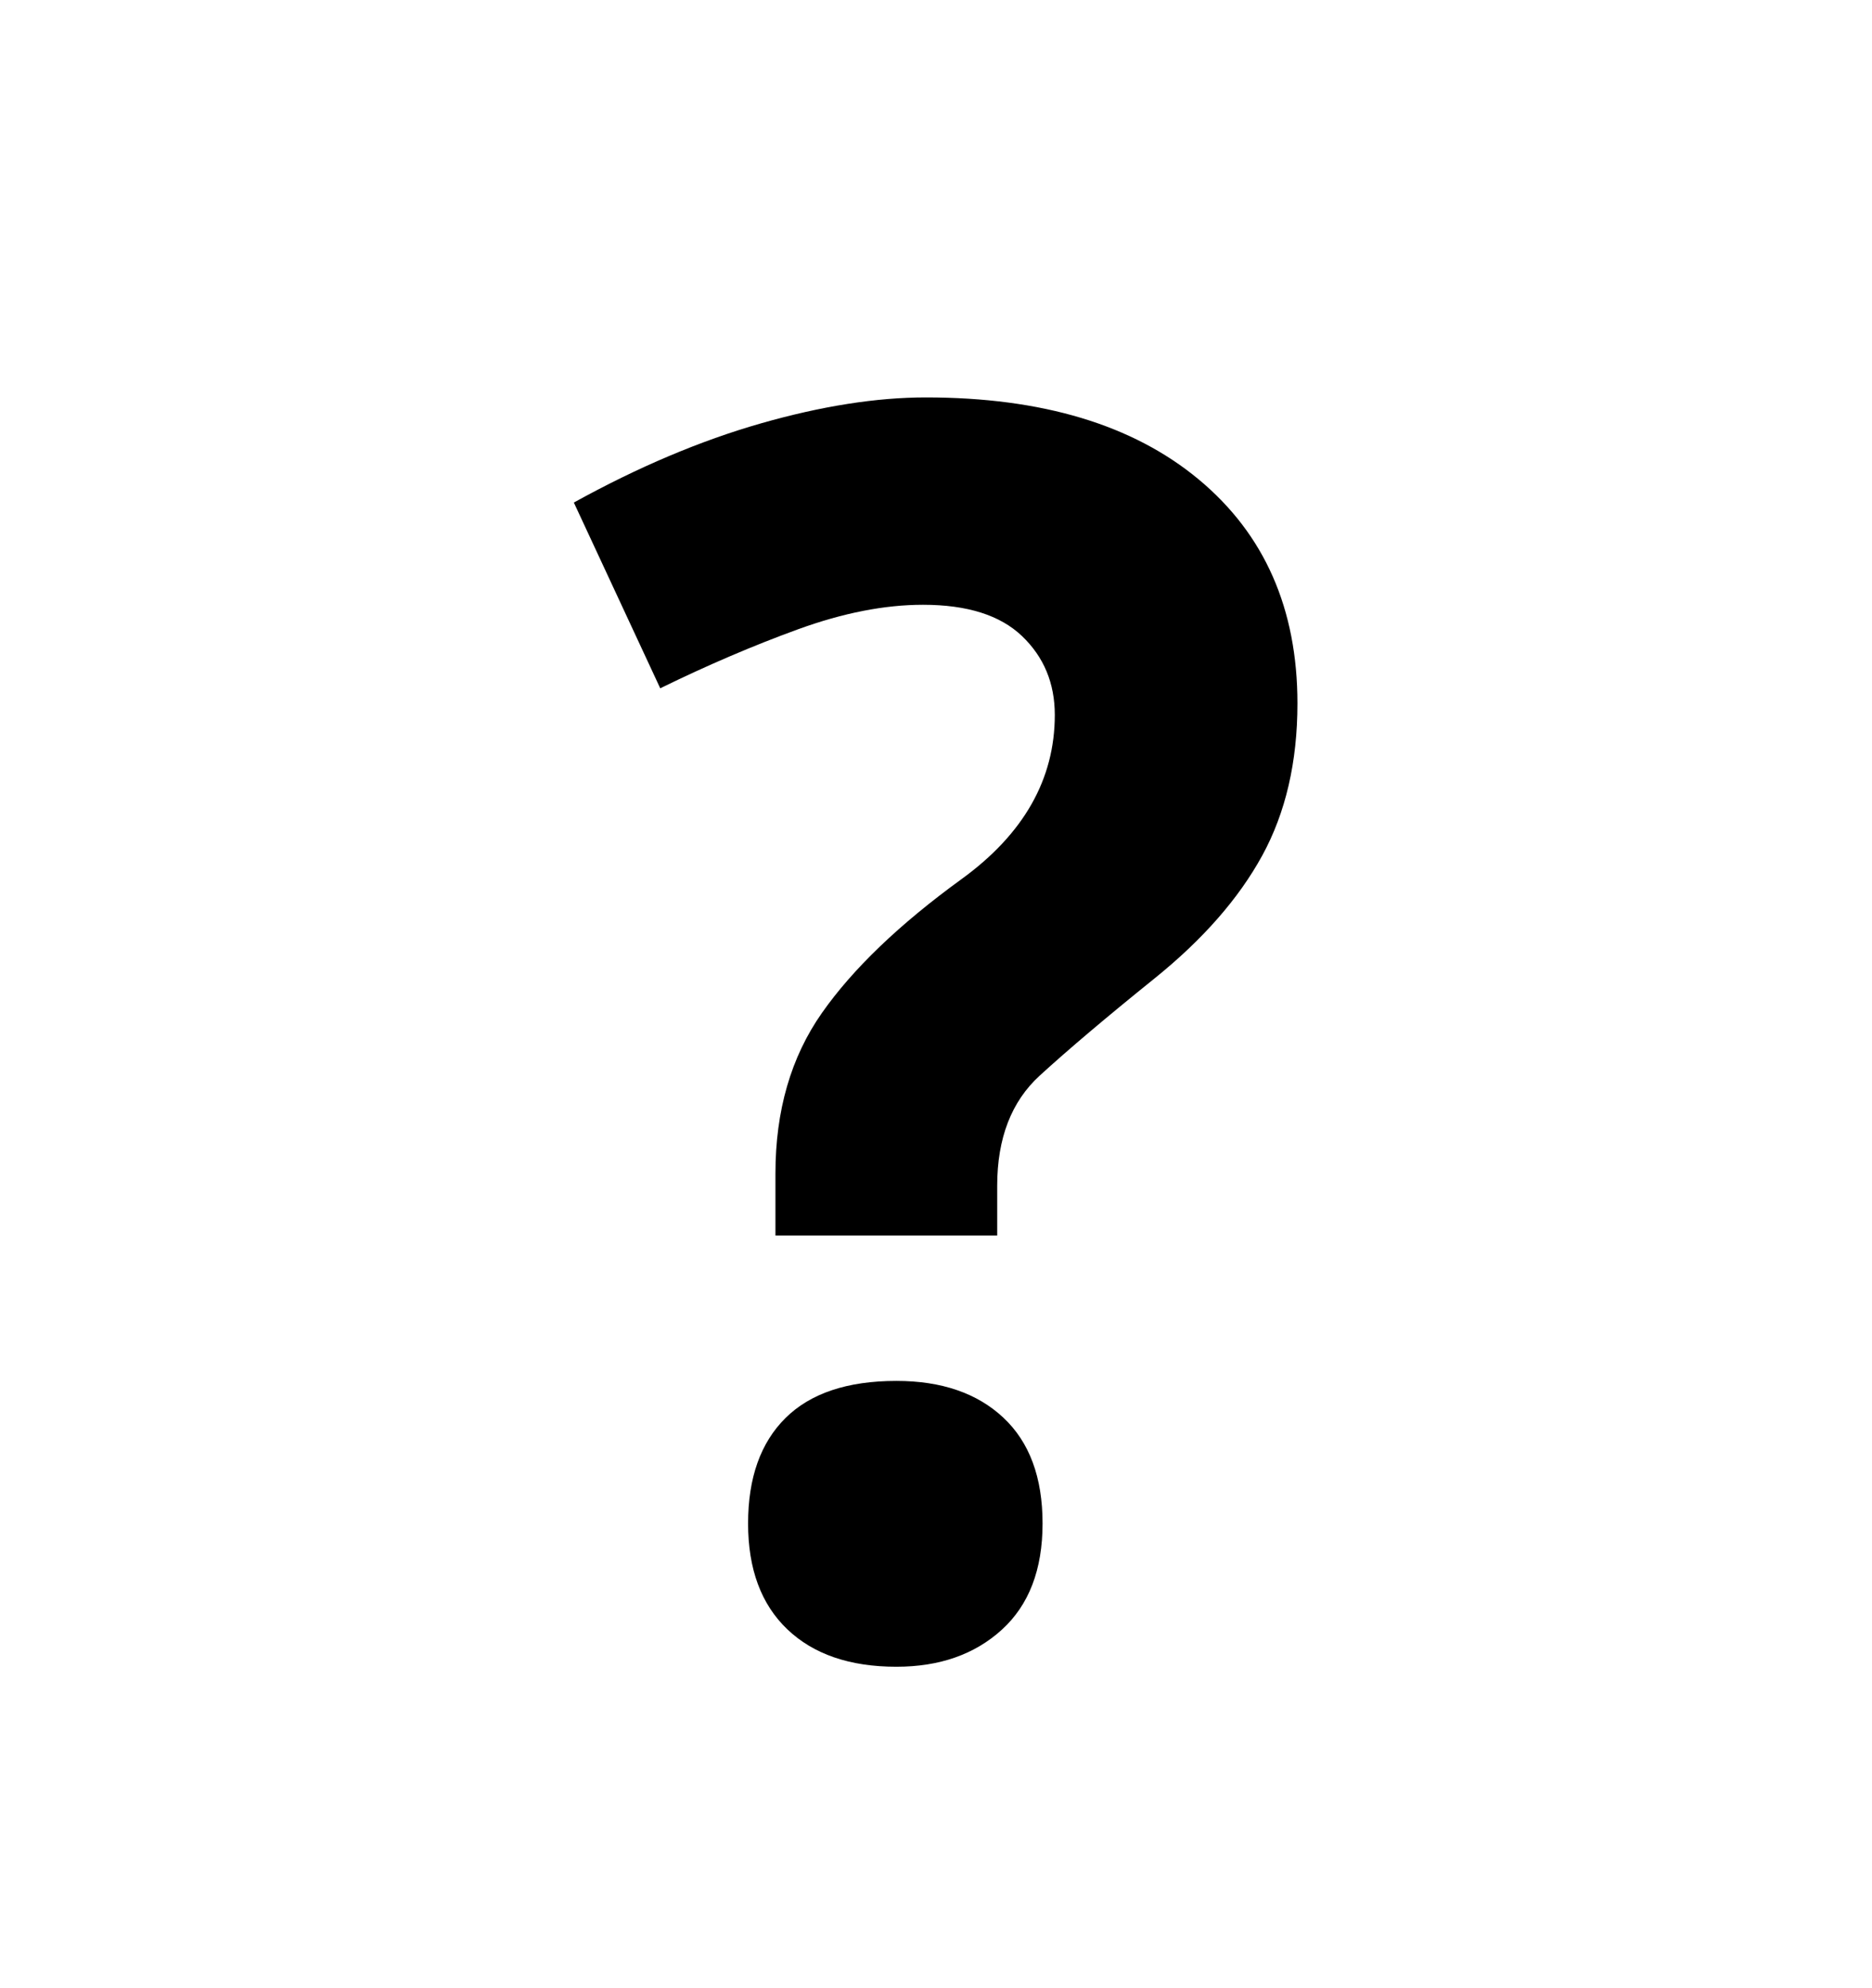 <svg viewBox="0 0 2600 2760.837" xmlns="http://www.w3.org/2000/svg"><path d="M1077 1716v-86q0-131 64.5-223t194-186T1465 993q0-66-45.5-109.5T1282 840q-80 0-173.5 34T917 956L797 698q134-74 260-110t229-36q242 0 379 114t137 311q0 122-49 211.5T1603.5 1359 1444 1494t-59 153v69h-308zm316.5 253q54.5 51 54.5 147t-56.5 147.5T1245 2315q-97 0-151.5-52t-54.5-147 52-146.5 154-51.5q94 0 148.5 51z"/></svg>